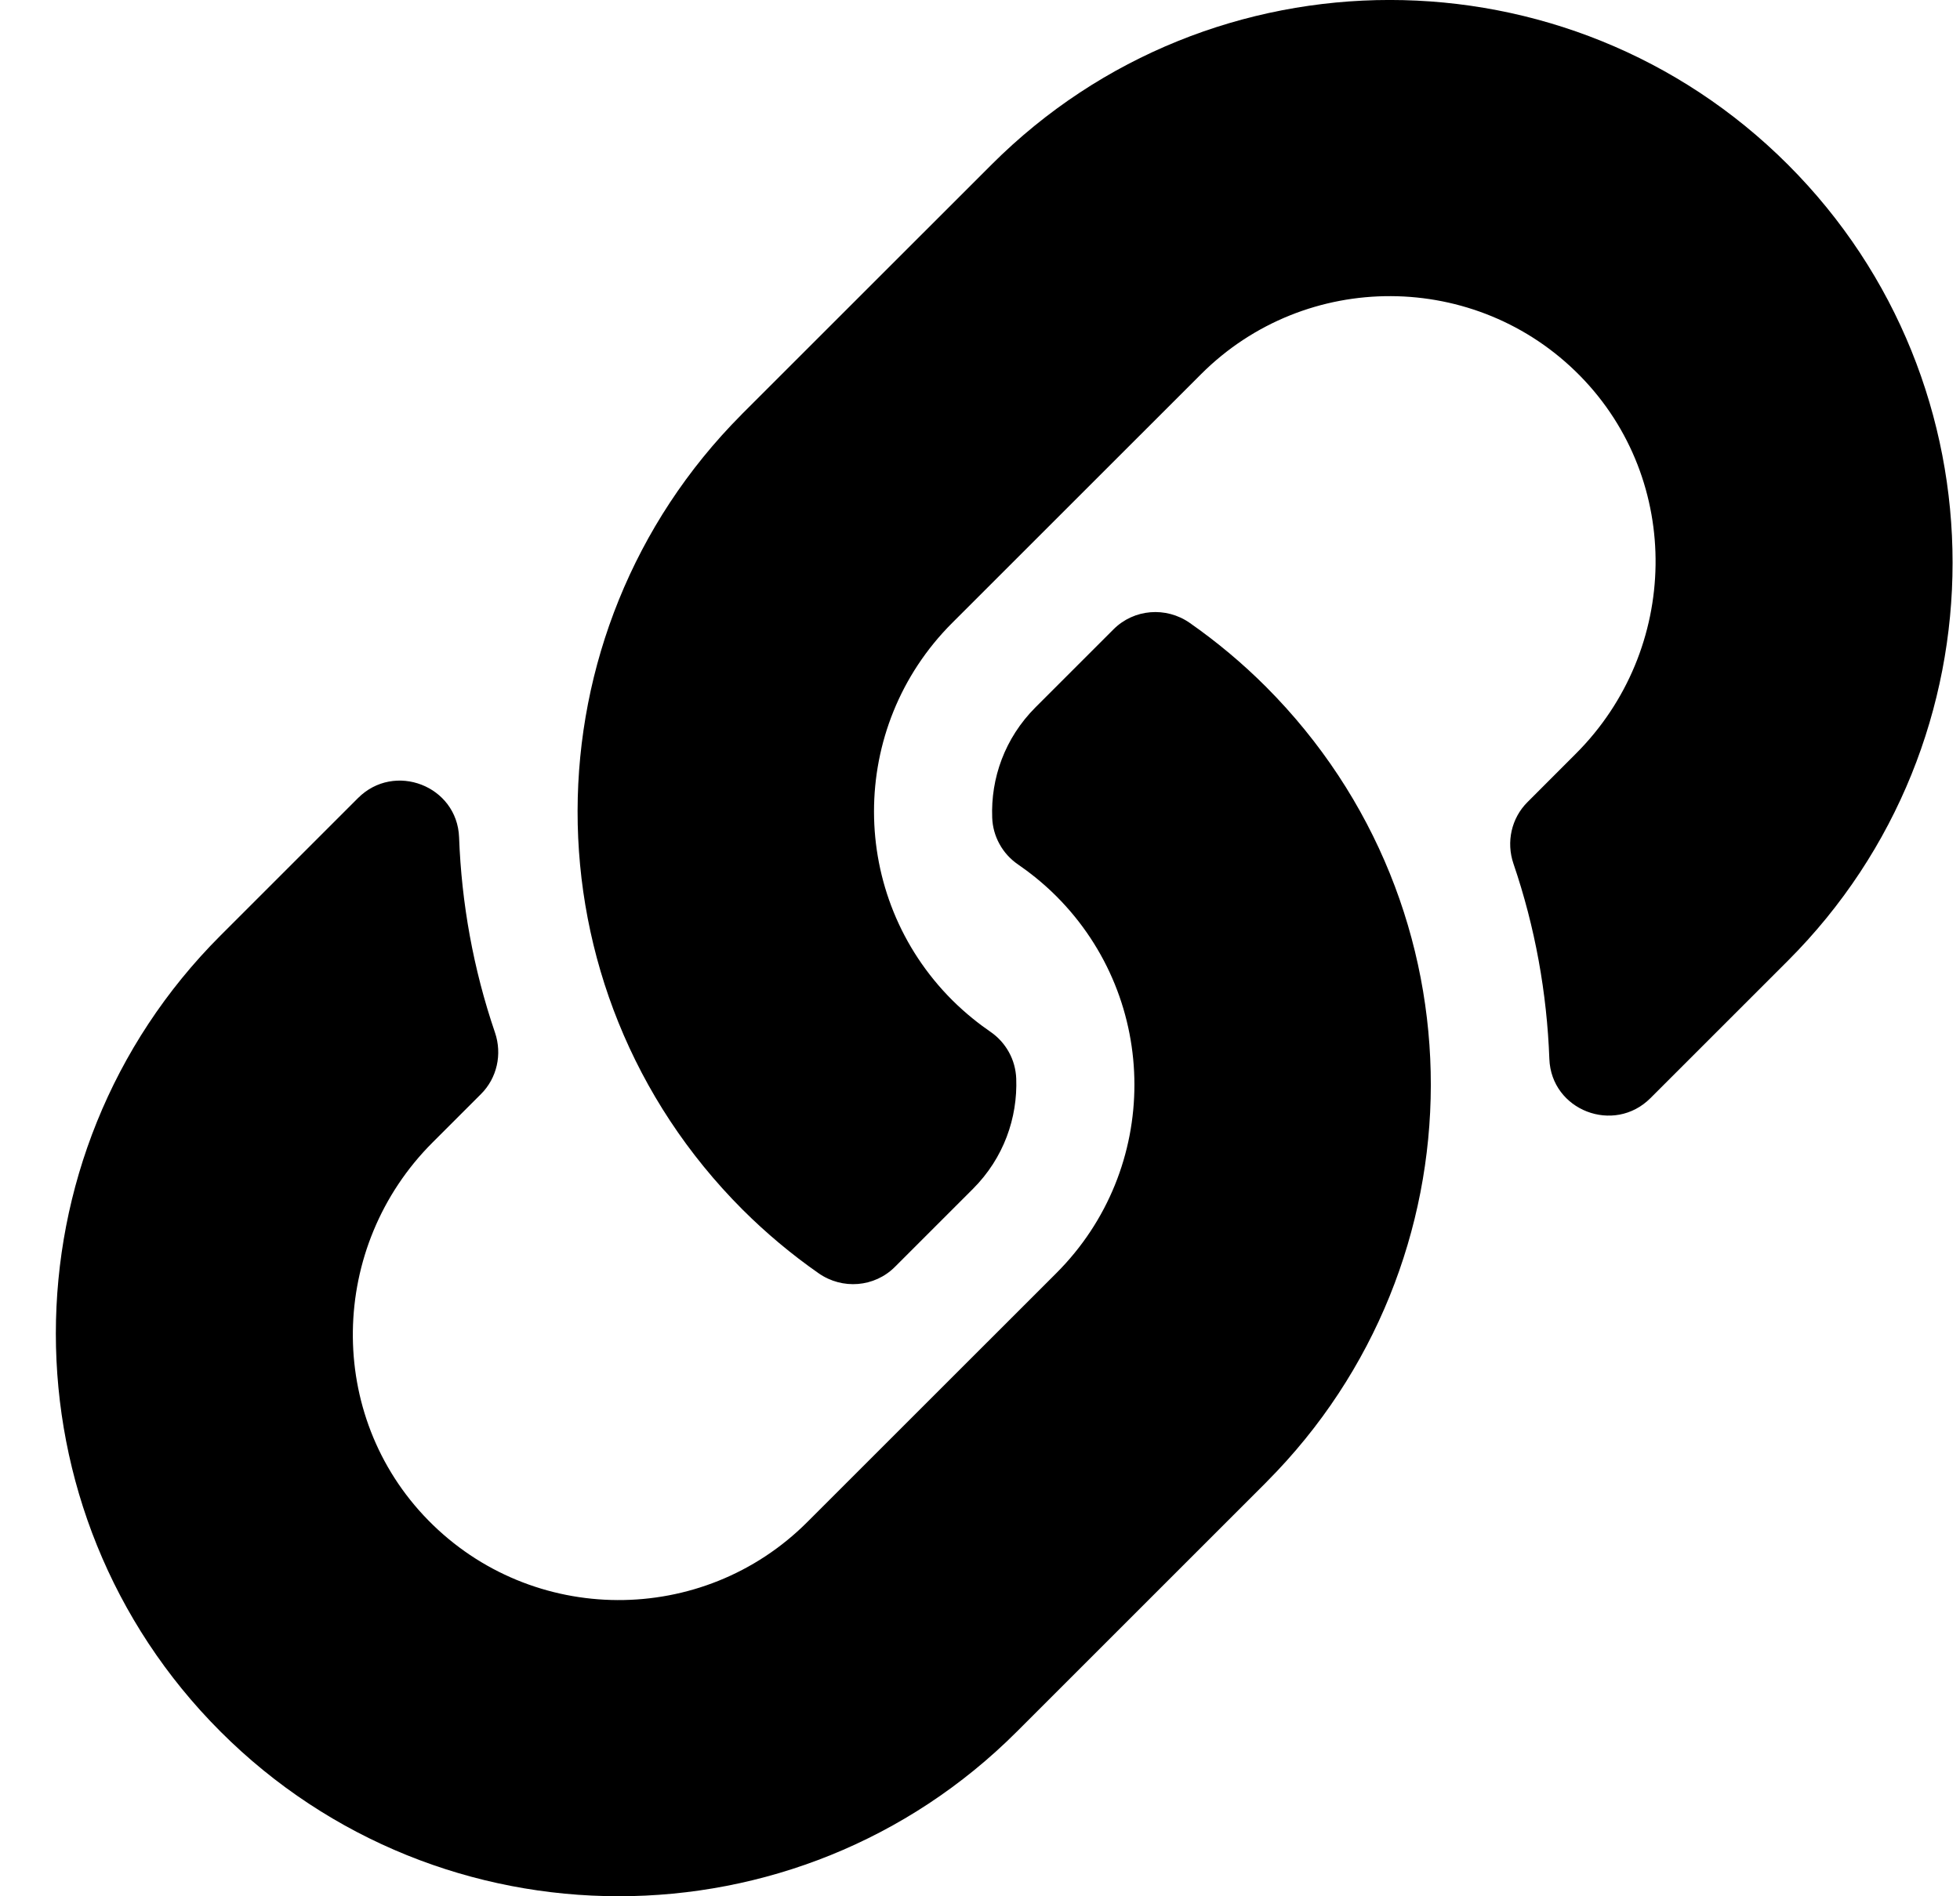 <svg width="31" height="30" viewBox="0 0 31 30" fill="none" xmlns="http://www.w3.org/2000/svg">
<g clip-path="url(#clip0_618_4385)">
<path d="M20.02 10.862C23.521 14.367 23.473 19.985 20.041 23.436C20.035 23.443 20.027 23.451 20.02 23.458L16.083 27.395C12.61 30.868 6.96 30.867 3.488 27.395C0.015 23.923 0.015 18.272 3.488 14.8L5.662 12.626C6.238 12.049 7.231 12.432 7.261 13.247C7.299 14.285 7.485 15.329 7.829 16.336C7.945 16.677 7.862 17.055 7.607 17.309L6.84 18.076C5.198 19.718 5.147 22.392 6.773 24.051C8.415 25.725 11.114 25.735 12.768 24.08L16.706 20.143C18.358 18.492 18.351 15.822 16.706 14.177C16.489 13.96 16.27 13.792 16.1 13.675C15.979 13.592 15.879 13.482 15.809 13.354C15.738 13.226 15.698 13.082 15.693 12.936C15.669 12.317 15.889 11.679 16.378 11.19L17.612 9.956C17.935 9.633 18.443 9.593 18.818 9.855C19.247 10.155 19.65 10.492 20.02 10.862V10.862ZM28.278 2.604C24.806 -0.868 19.156 -0.869 15.683 2.604L11.745 6.541C11.738 6.548 11.731 6.556 11.724 6.563C8.293 10.014 8.245 15.632 11.745 19.137C12.116 19.507 12.518 19.844 12.948 20.144C13.323 20.406 13.831 20.366 14.154 20.043L15.388 18.809C15.877 18.32 16.096 17.682 16.073 17.063C16.067 16.916 16.028 16.773 15.957 16.645C15.886 16.517 15.787 16.407 15.666 16.324C15.495 16.207 15.277 16.038 15.06 15.822C13.415 14.177 13.408 11.507 15.06 9.855L18.997 5.919C20.652 4.264 23.351 4.274 24.993 5.948C26.619 7.607 26.568 10.28 24.925 11.923L24.159 12.69C23.904 12.944 23.821 13.322 23.937 13.663C24.281 14.67 24.467 15.713 24.505 16.752C24.535 17.567 25.527 17.95 26.104 17.373L28.278 15.199C31.751 11.727 31.751 6.076 28.278 2.604V2.604Z" fill="black"/>
</g>
<defs>
<clipPath id="clip0_618_4385">
<rect width="30" height="30" fill="white" transform="translate(0.883)"/>
</clipPath>
</defs>
</svg>

